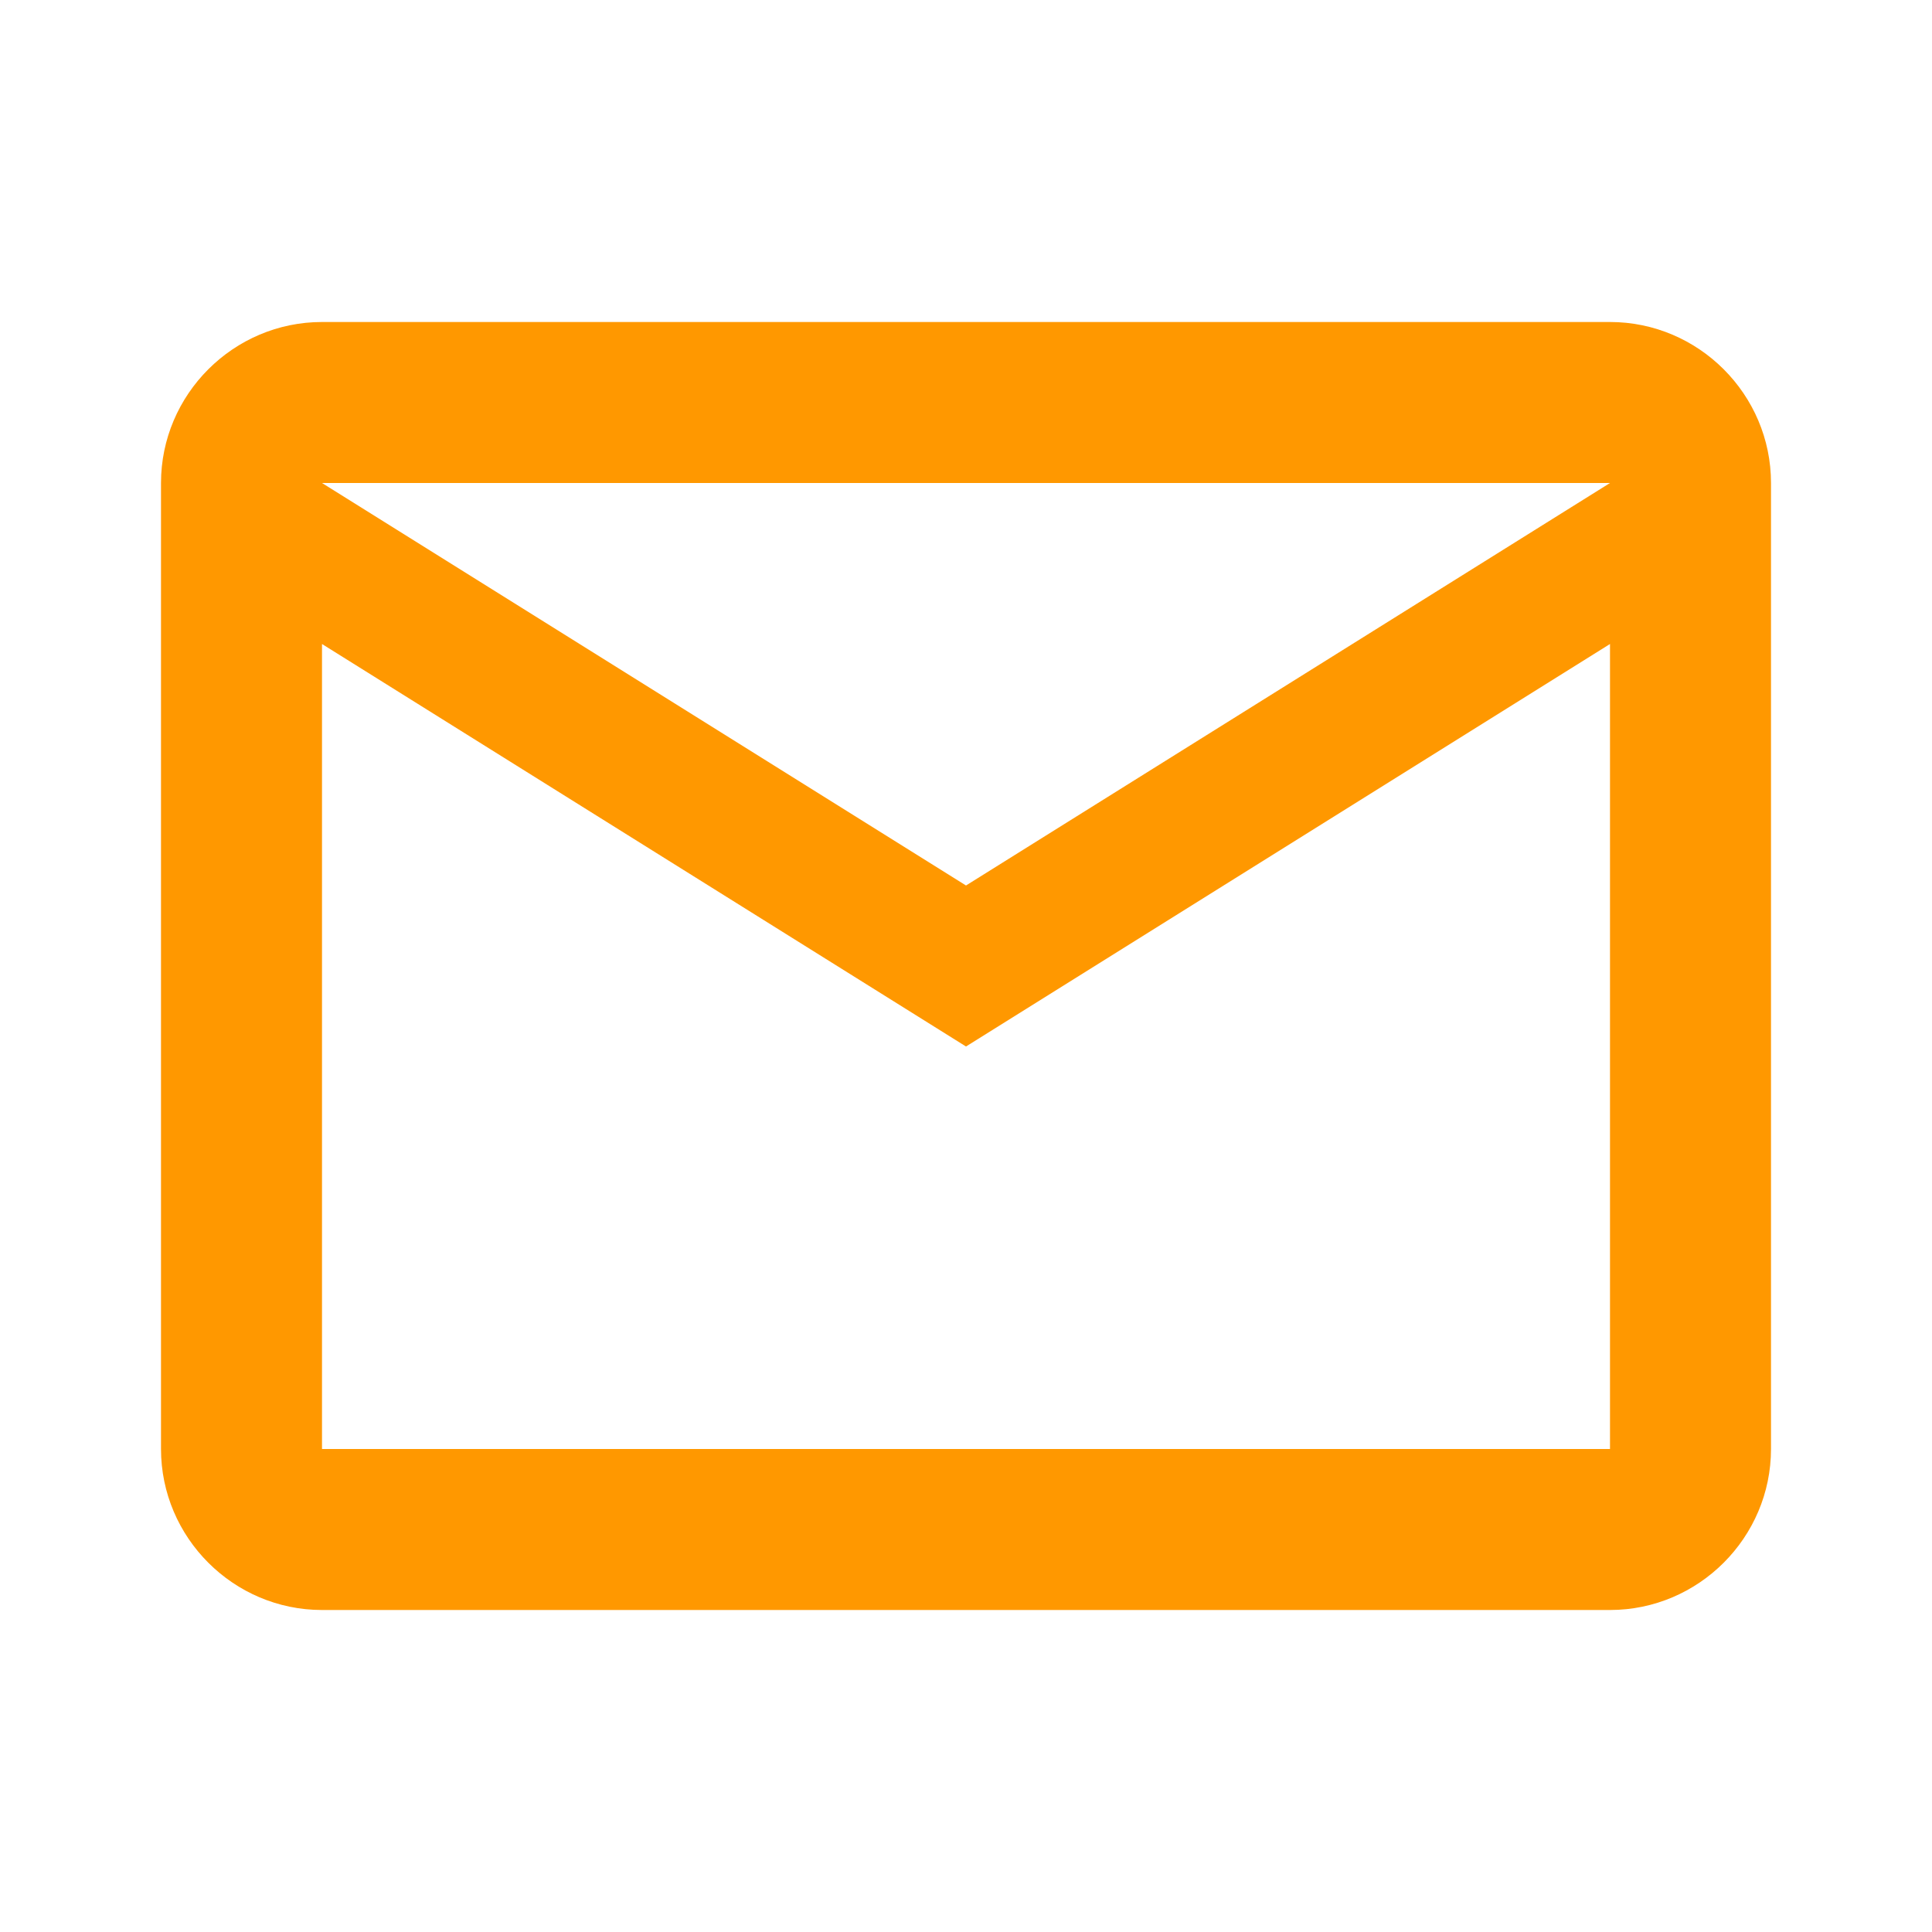 <svg xmlns="http://www.w3.org/2000/svg" height="24px" viewBox="0 0 24 24" width="24px" fill="#FF9800">
<path d="M0 0h24v24H0V0z" fill="none"/>
<path d="M22 6c0-1.1-.9-2-2-2H4c-1.1 0-2 .9-2 2v12c0 1.1.9 2 2 2h16c1.1 0 2-.9 2-2V6zm-2 0l-8 5-8-5h16zm0 12H4V8l8 5 8-5v10z"/>
</svg>